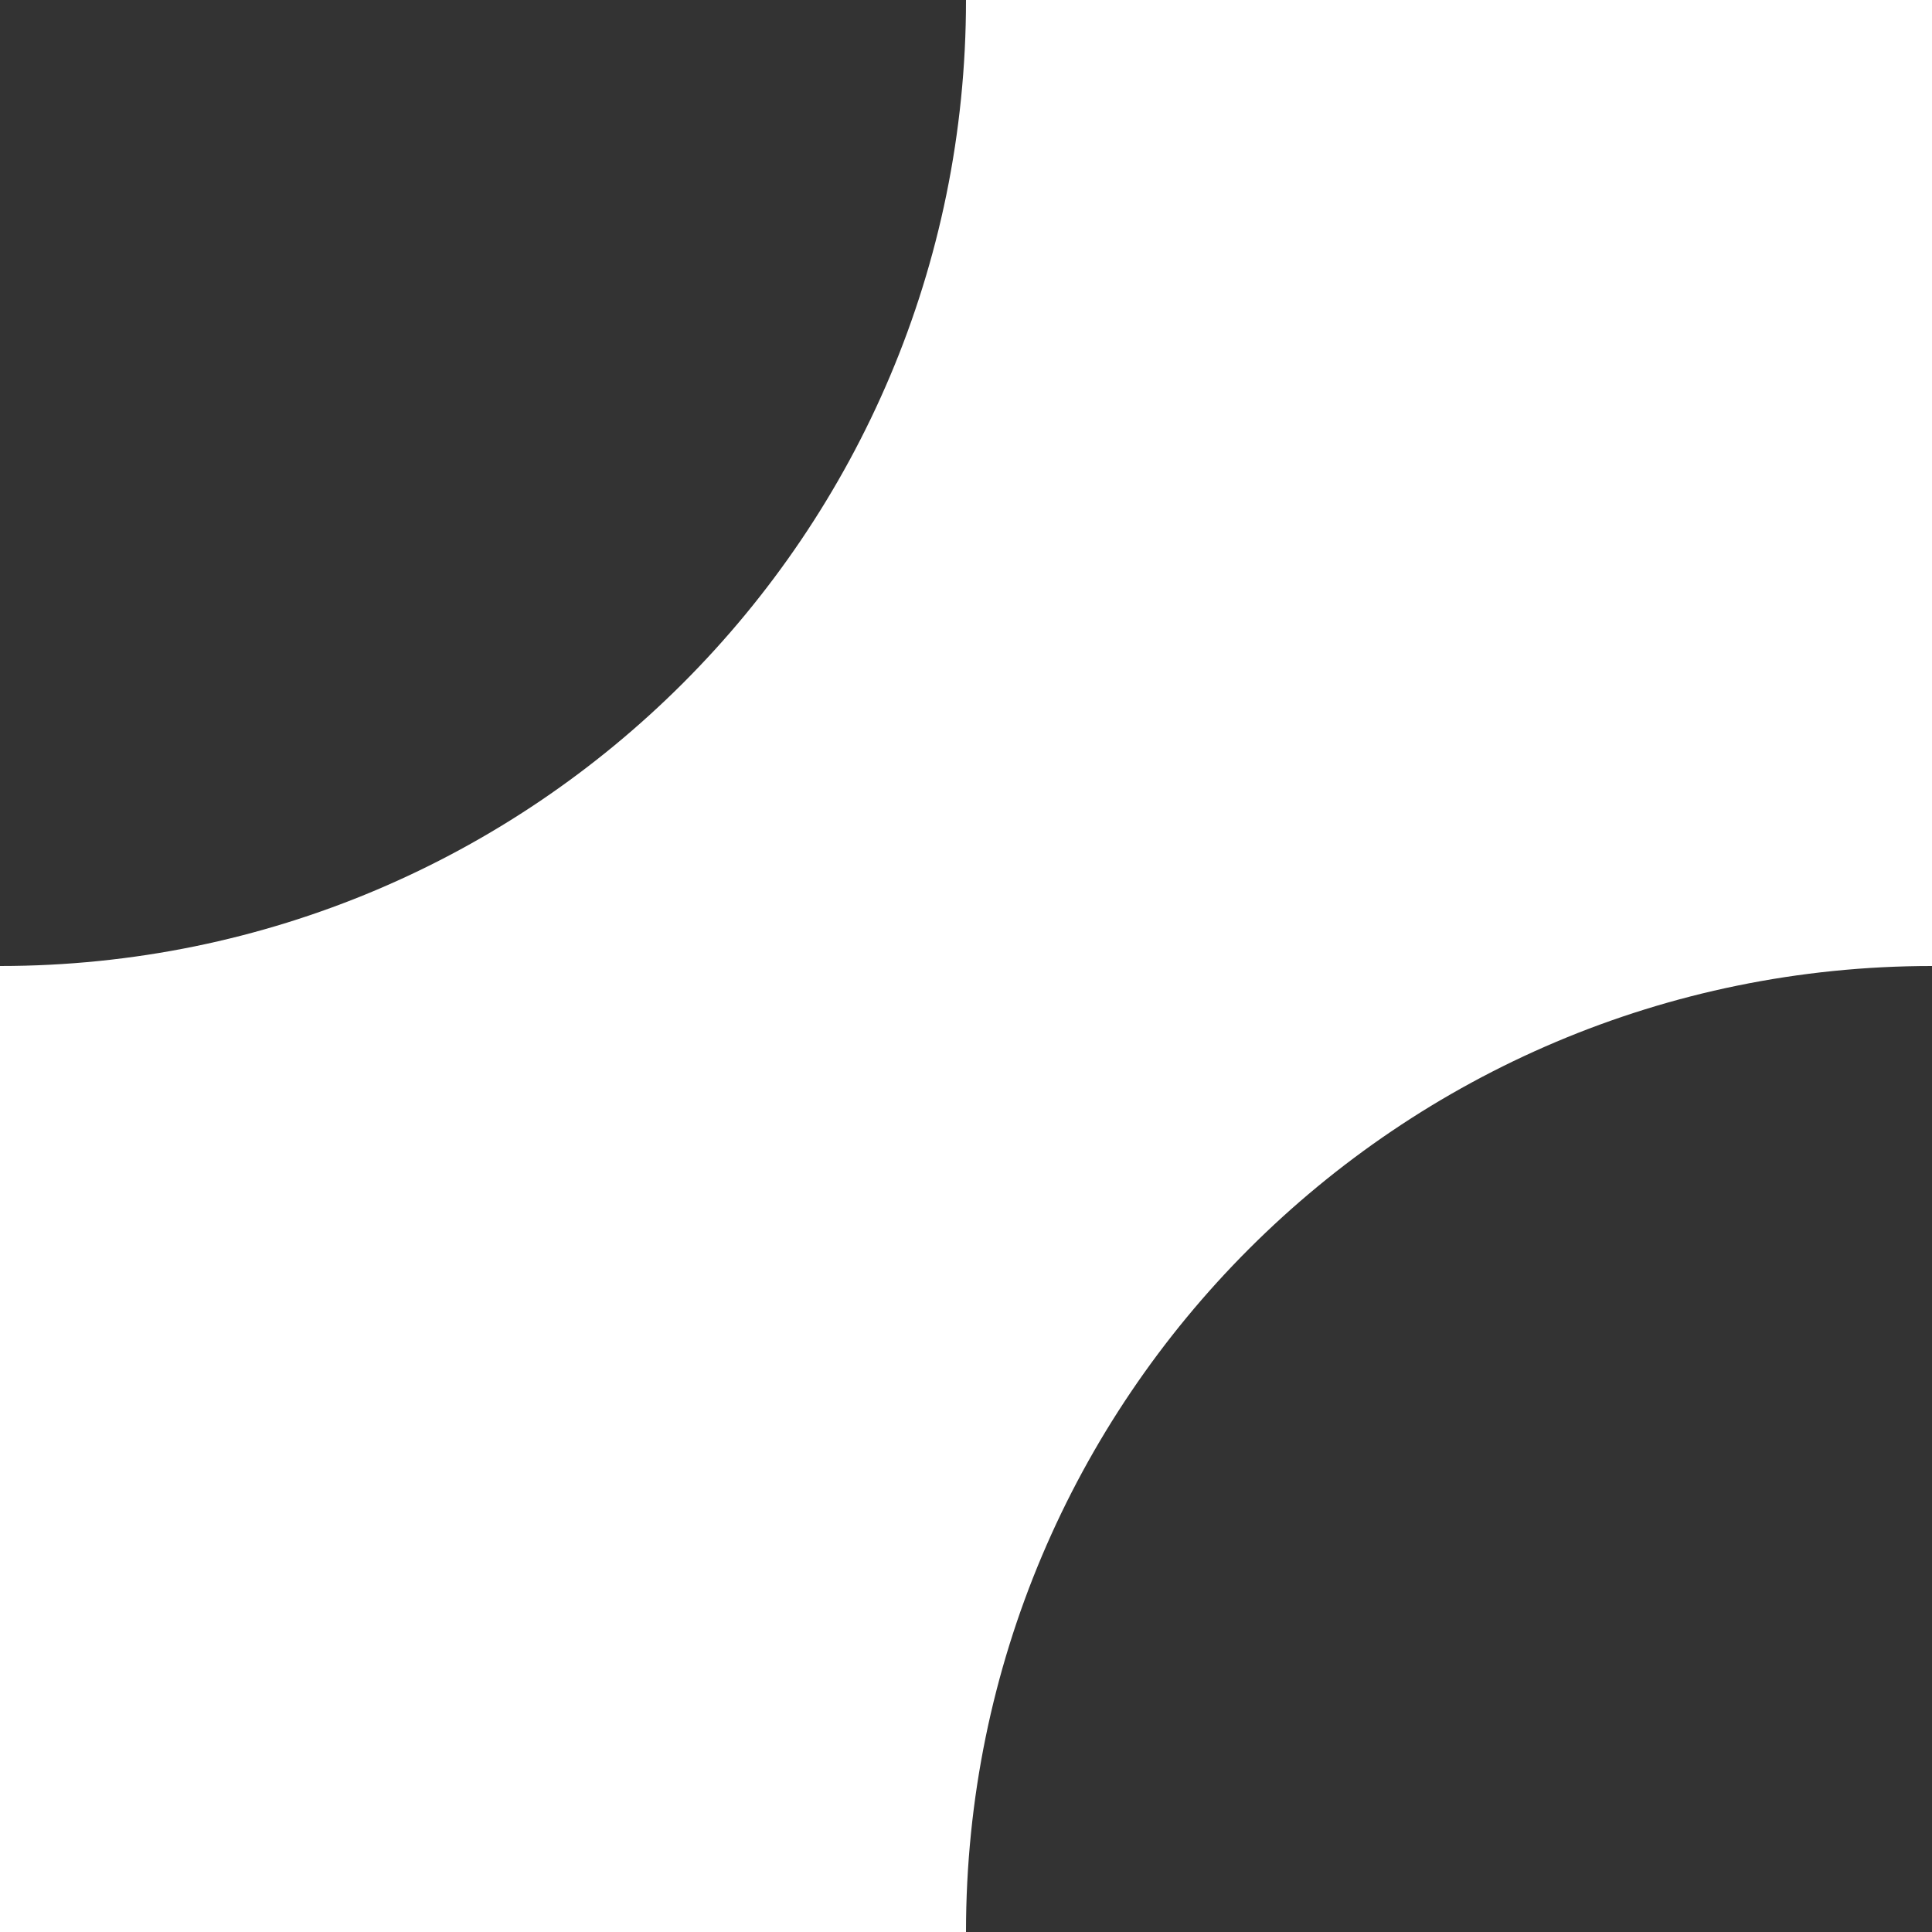<svg width="200" height="200" viewBox="0 0 200 200" fill="none" xmlns="http://www.w3.org/2000/svg">
<rect x="0" y="0" width="200" height="200" fill="#333333" stroke="none"/>
<g clip-path="url(#clip0_615_833)">
<path d="M200 100C144.772 100 100 144.772 100 200H0L8.74228e-06 100C55.228 100 100 55.228 100 0L200 1.31134e-05L200 100Z" fill="white"/>
</g>
<defs>
<clipPath id="clip0_615_833">
<rect width="200" height="200" fill="white"/>
</clipPath>
</defs>
</svg>
